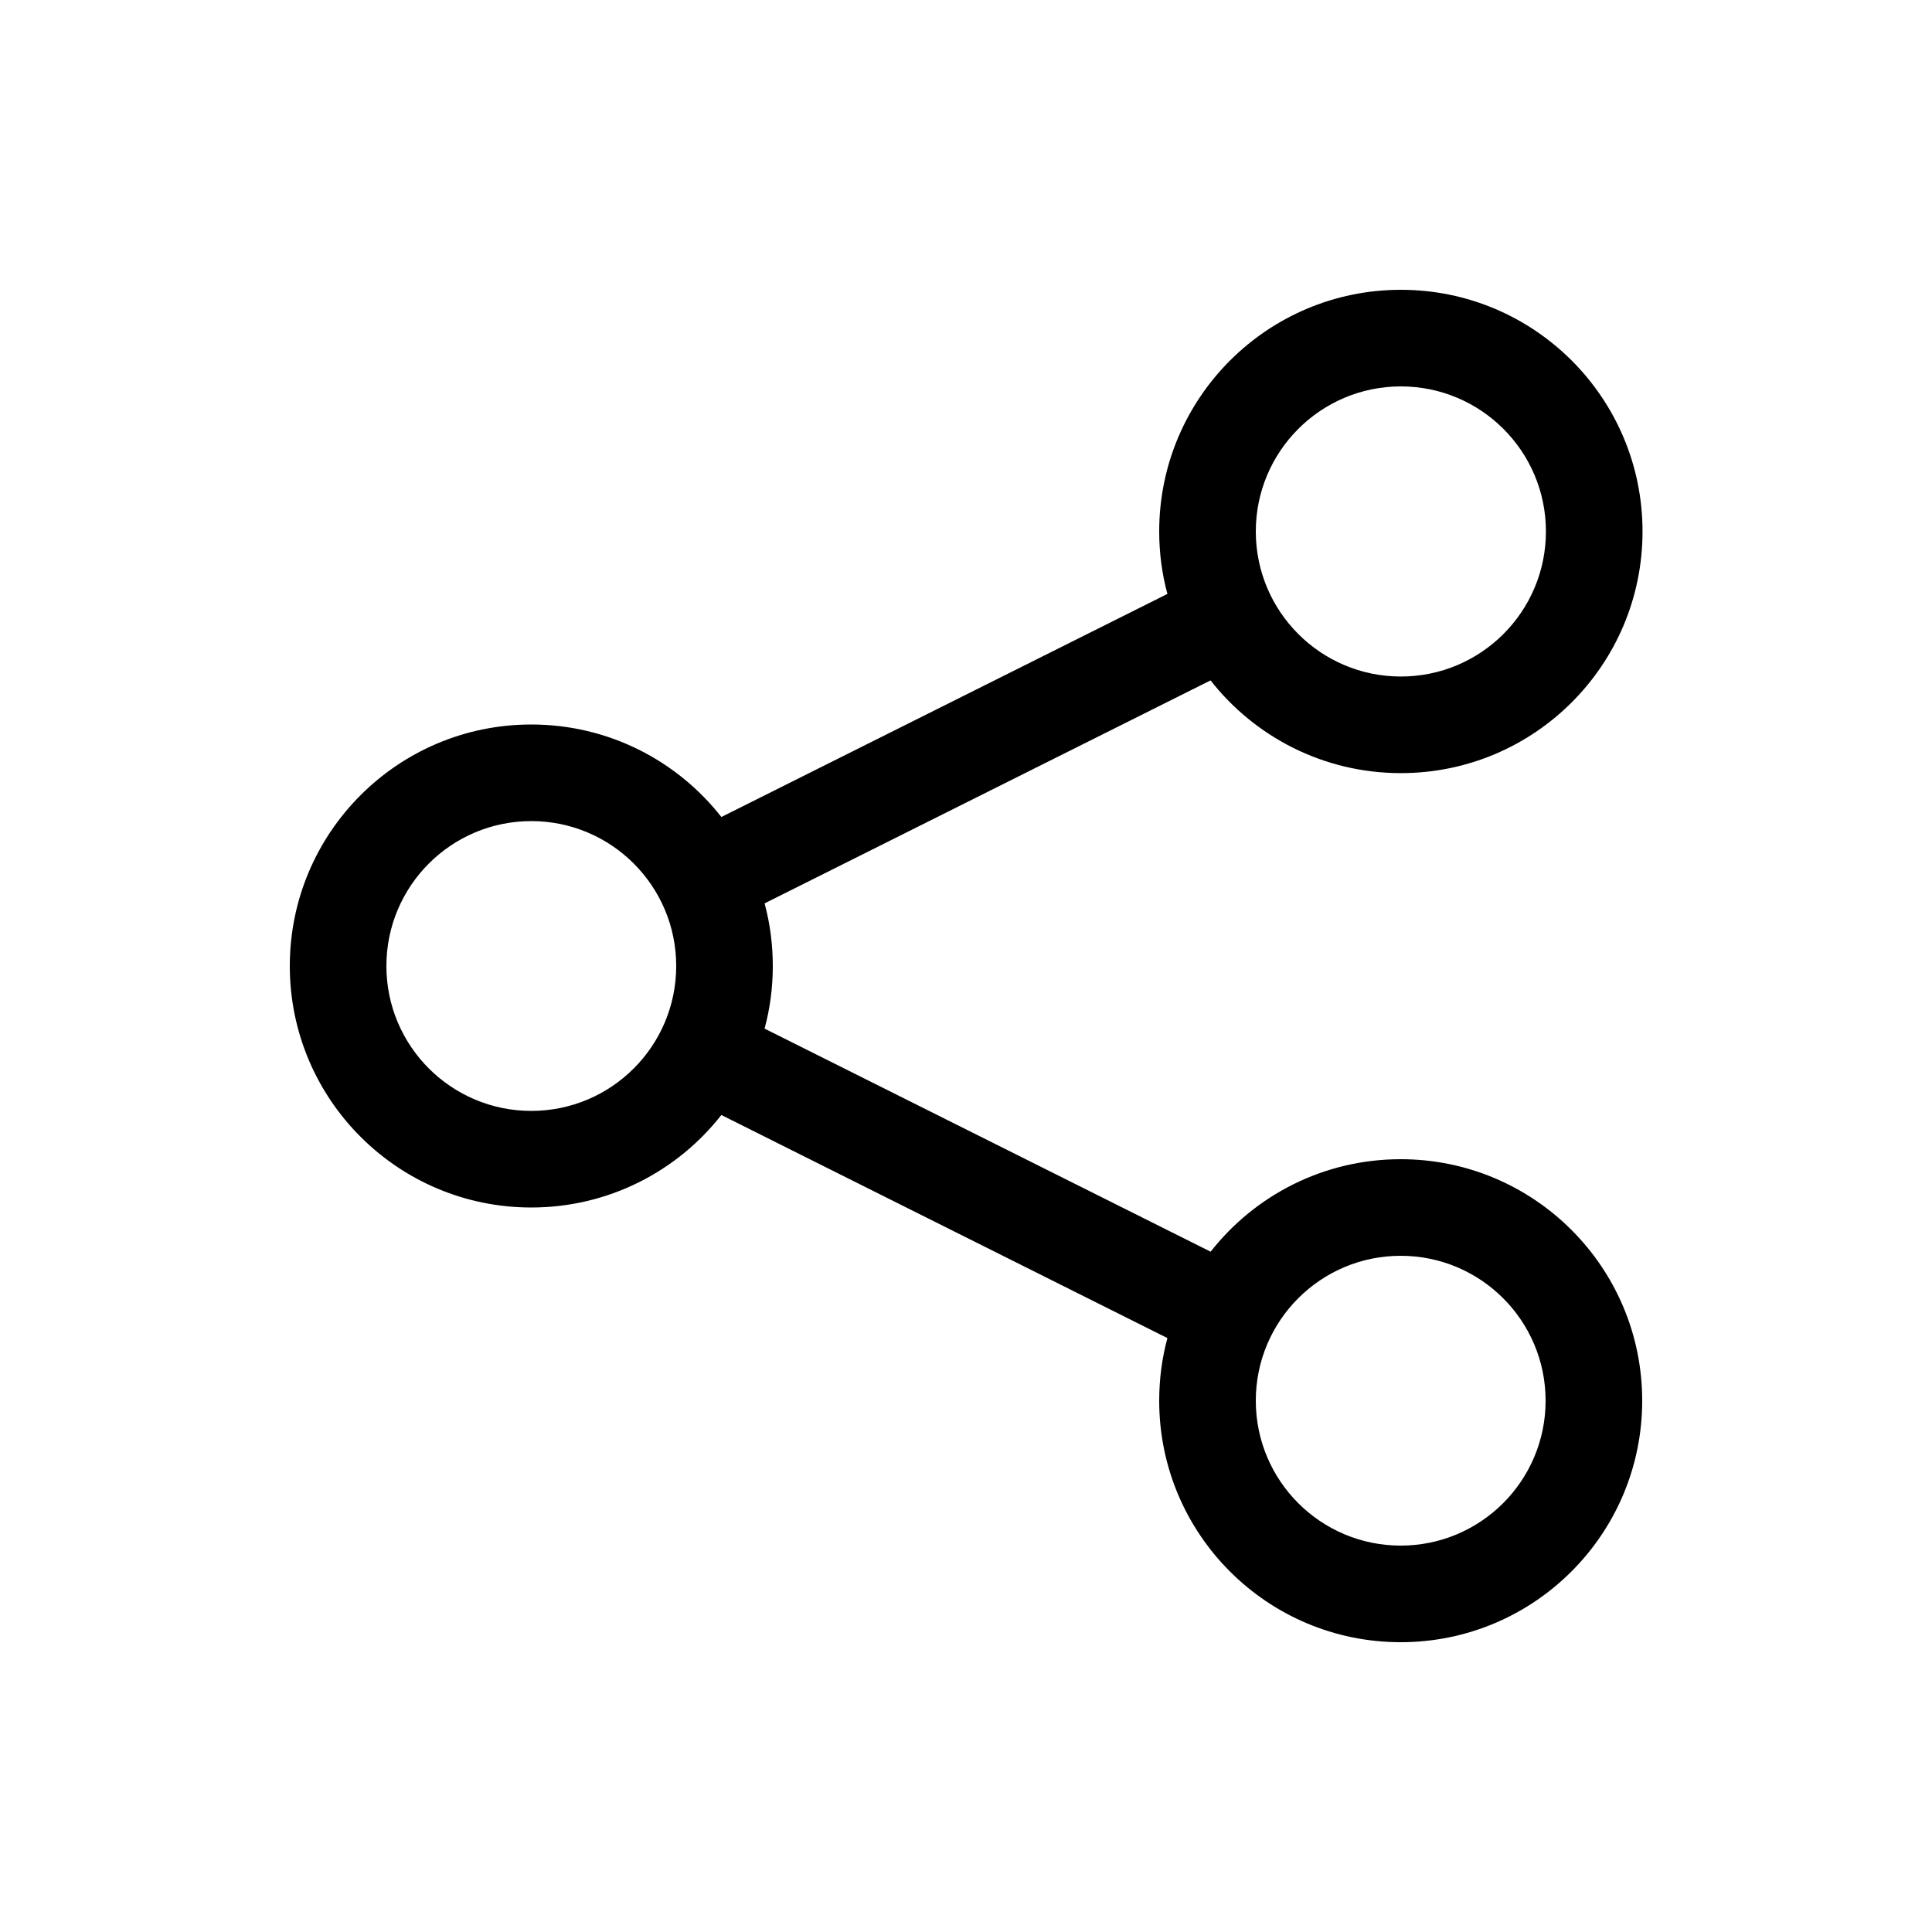 <svg viewBox="0 0 24 24" fill="none" xmlns="http://www.w3.org/2000/svg">
  <path
    d="M14.4 6.602C14.4 4.944 15.744 3.6 17.402 3.6C19.06 3.6 20.404 4.944 20.404 6.602C20.404 8.26 19.06 9.604 17.402 9.604C16.442 9.604 15.587 9.153 15.038 8.452L9.498 11.222C9.565 11.47 9.6 11.731 9.6 12C9.6 12.269 9.565 12.53 9.498 12.778L15.039 15.549C15.588 14.849 16.442 14.4 17.4 14.4C19.057 14.4 20.4 15.743 20.4 17.4C20.4 19.057 19.057 20.4 17.4 20.4C15.743 20.4 14.4 19.057 14.4 17.4C14.4 17.131 14.435 16.87 14.502 16.622L8.961 13.851C8.412 14.551 7.558 15 6.6 15C4.943 15 3.6 13.657 3.6 12C3.6 10.343 4.943 9 6.6 9C7.558 9 8.412 9.449 8.961 10.149L14.502 7.378C14.435 7.131 14.4 6.87 14.4 6.602ZM17.402 4.8C16.407 4.8 15.6 5.607 15.6 6.602C15.6 7.597 16.407 8.404 17.402 8.404C18.397 8.404 19.204 7.597 19.204 6.602C19.204 5.607 18.397 4.8 17.402 4.8ZM17.4 15.6C16.406 15.6 15.6 16.406 15.6 17.4C15.6 18.394 16.406 19.2 17.4 19.2C18.394 19.2 19.2 18.394 19.2 17.4C19.2 16.406 18.394 15.6 17.4 15.6ZM4.8 12C4.8 12.994 5.606 13.8 6.6 13.8C7.594 13.8 8.4 12.994 8.4 12C8.4 11.006 7.594 10.2 6.6 10.2C5.606 10.2 4.8 11.006 4.8 12Z"
    fill="currentColor"
  />
</svg>
